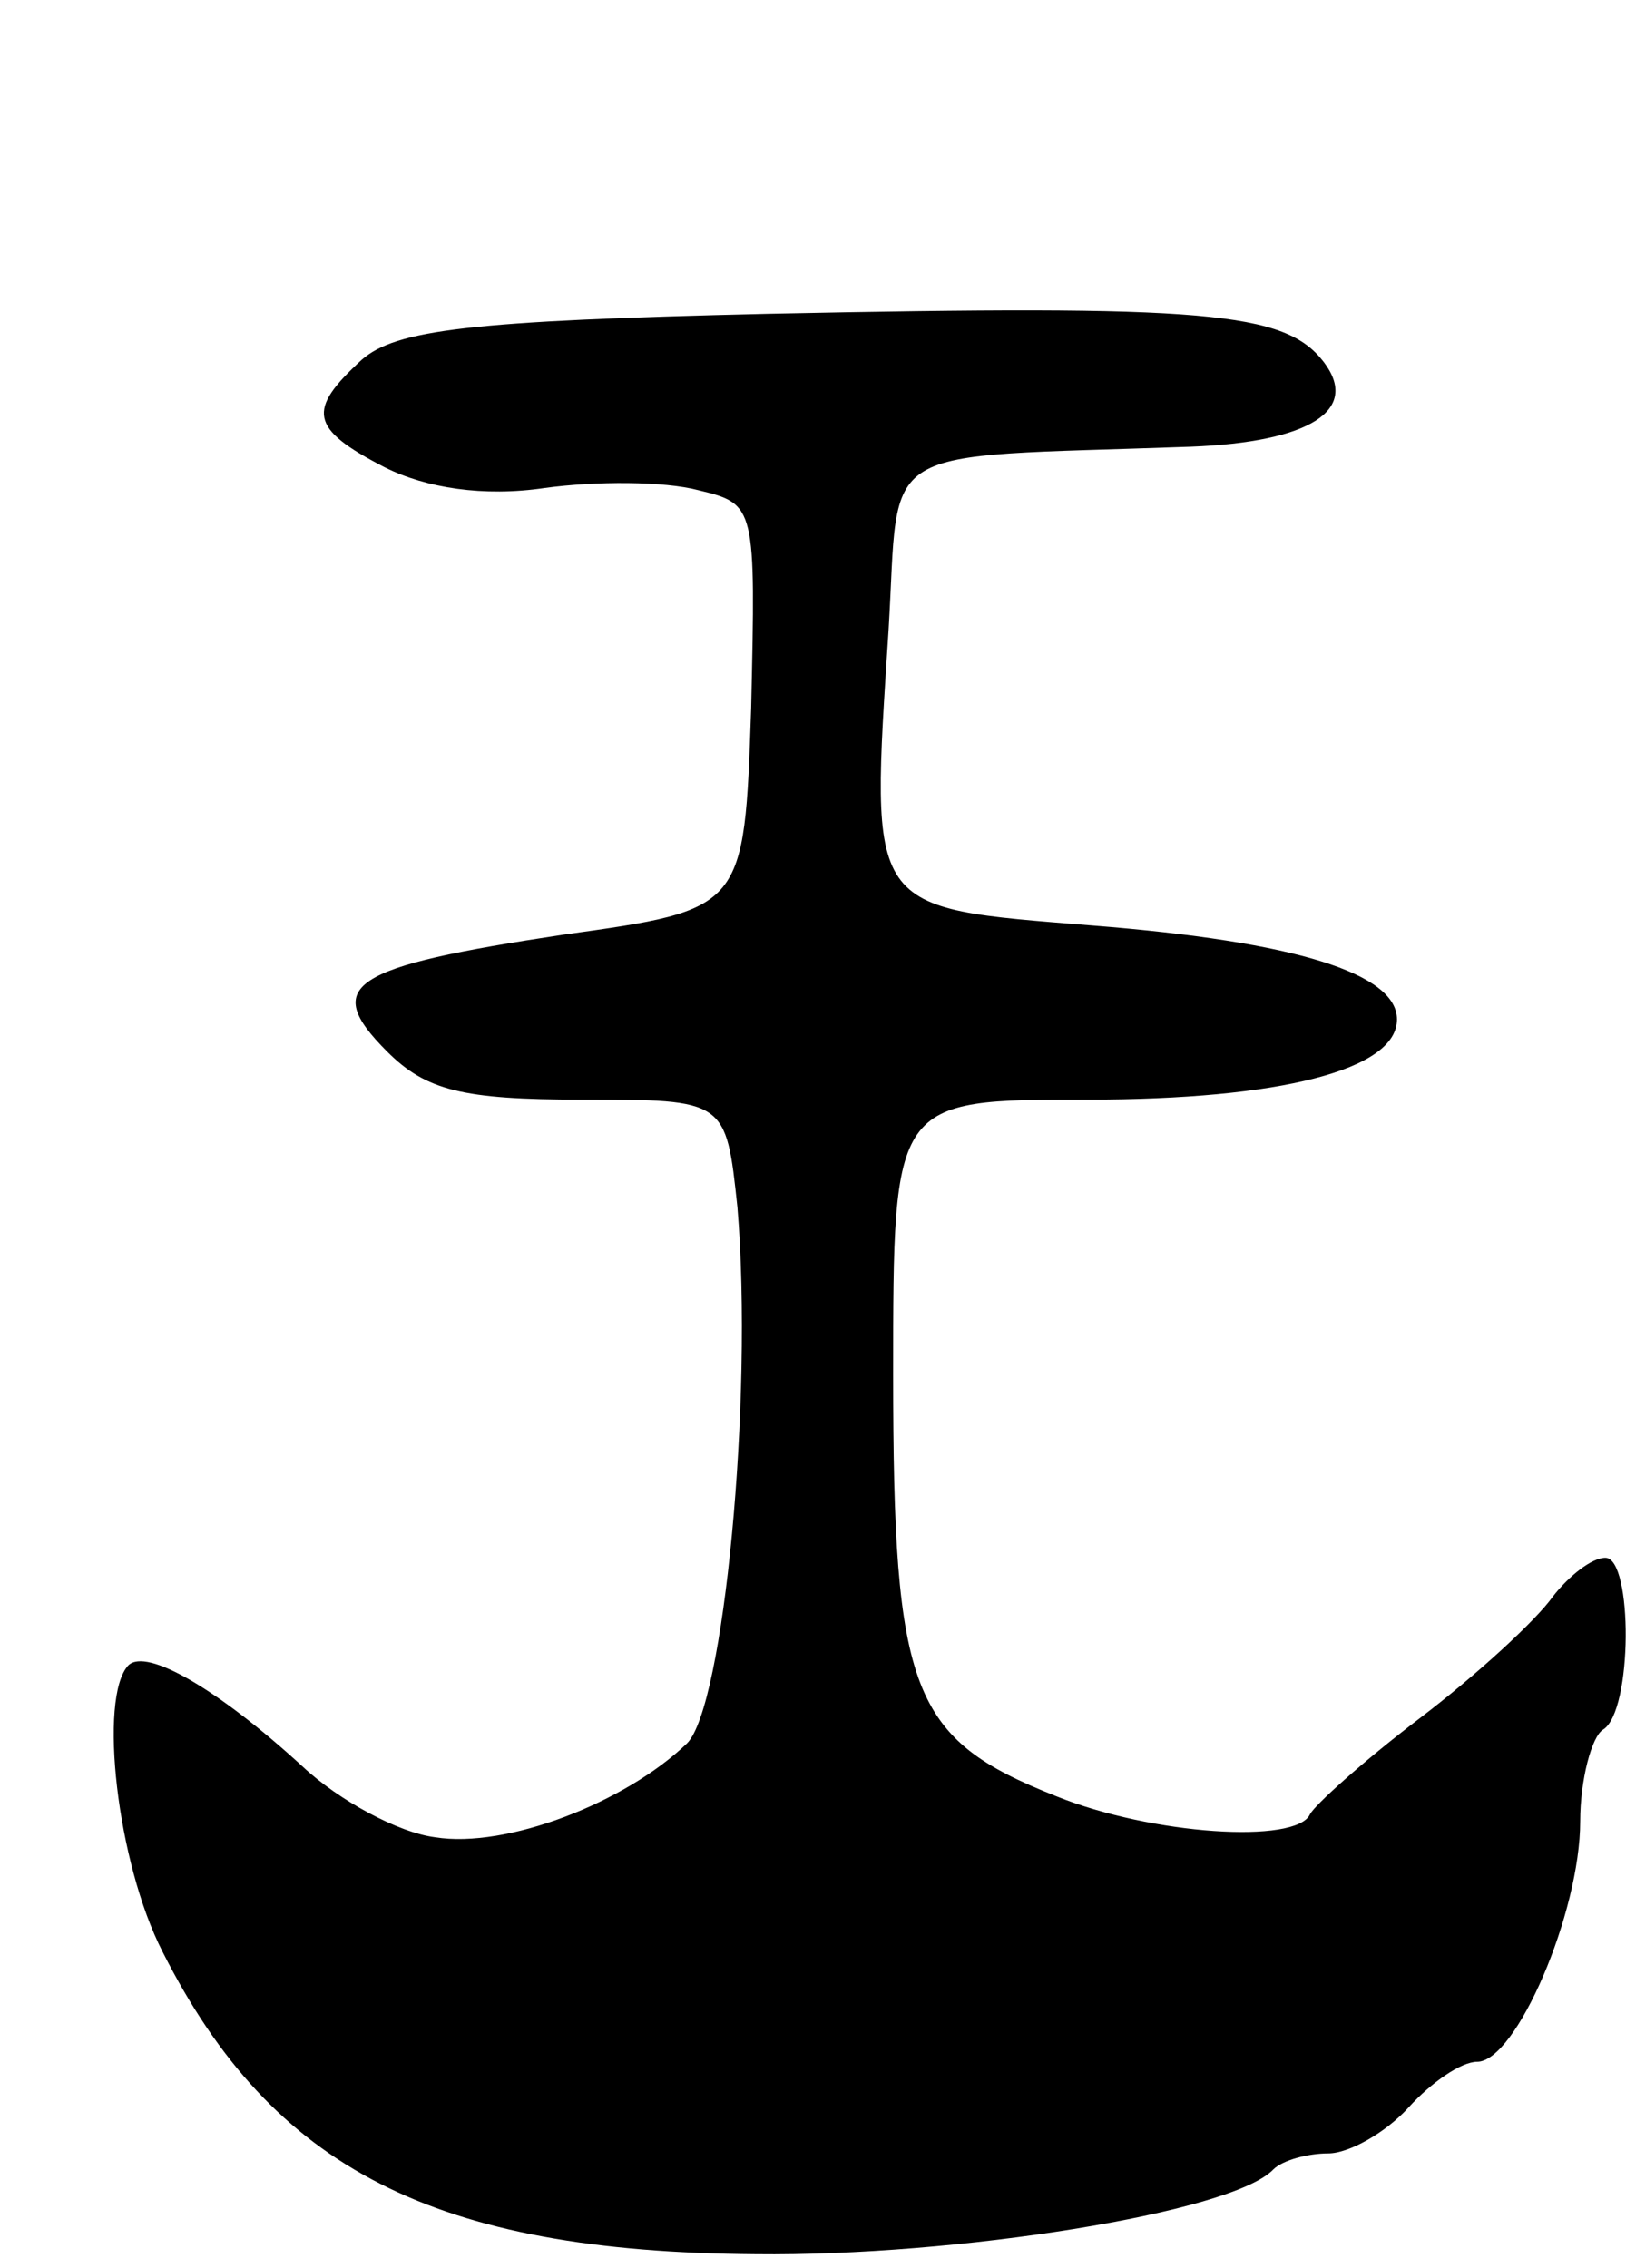 <svg version="1.0" xmlns="http://www.w3.org/2000/svg"
 width="71pt" height="99pt" viewBox="0 0 71 99"
 preserveAspectRatio="xMidYMid meet">
<g transform="translate(0,99) scale(0.1,-0.1)"
fill="#000000" stroke="none">
<path d="M335 853 c-130 -3 -162 -7 -177 -20 -24 -22 -23 -30 10 -47 18 -9 43
-13 70 -9 22 3 52 3 67 -1 25 -6 25 -7 23 -95 -3 -88 -3 -88 -82 -99 -93 -14
-106 -22 -77 -51 17 -17 33 -21 85 -21 63 0 63 0 68 -47 7 -84 -6 -218 -22
-234 -27 -26 -79 -46 -110 -41 -16 2 -42 16 -58 31 -36 33 -68 52 -76 44 -13
-14 -5 -86 15 -125 48 -95 119 -131 259 -132 87 -1 208 18 226 37 4 4 15 7 24
7 9 0 25 9 35 20 10 11 23 20 30 20 17 0 45 65 45 105 0 18 5 37 10 40 13 8
13 75 1 75 -6 0 -16 -8 -23 -17 -7 -10 -33 -34 -58 -53 -25 -19 -46 -38 -48
-42 -6 -13 -69 -9 -111 8 -63 25 -71 45 -71 184 0 120 0 120 85 120 84 0 135
13 135 35 0 20 -44 34 -133 41 -99 8 -97 5 -89 129 5 83 -8 75 132 80 52 2 74
16 58 37 -17 22 -51 25 -243 21z"/>
</g>
</svg>

